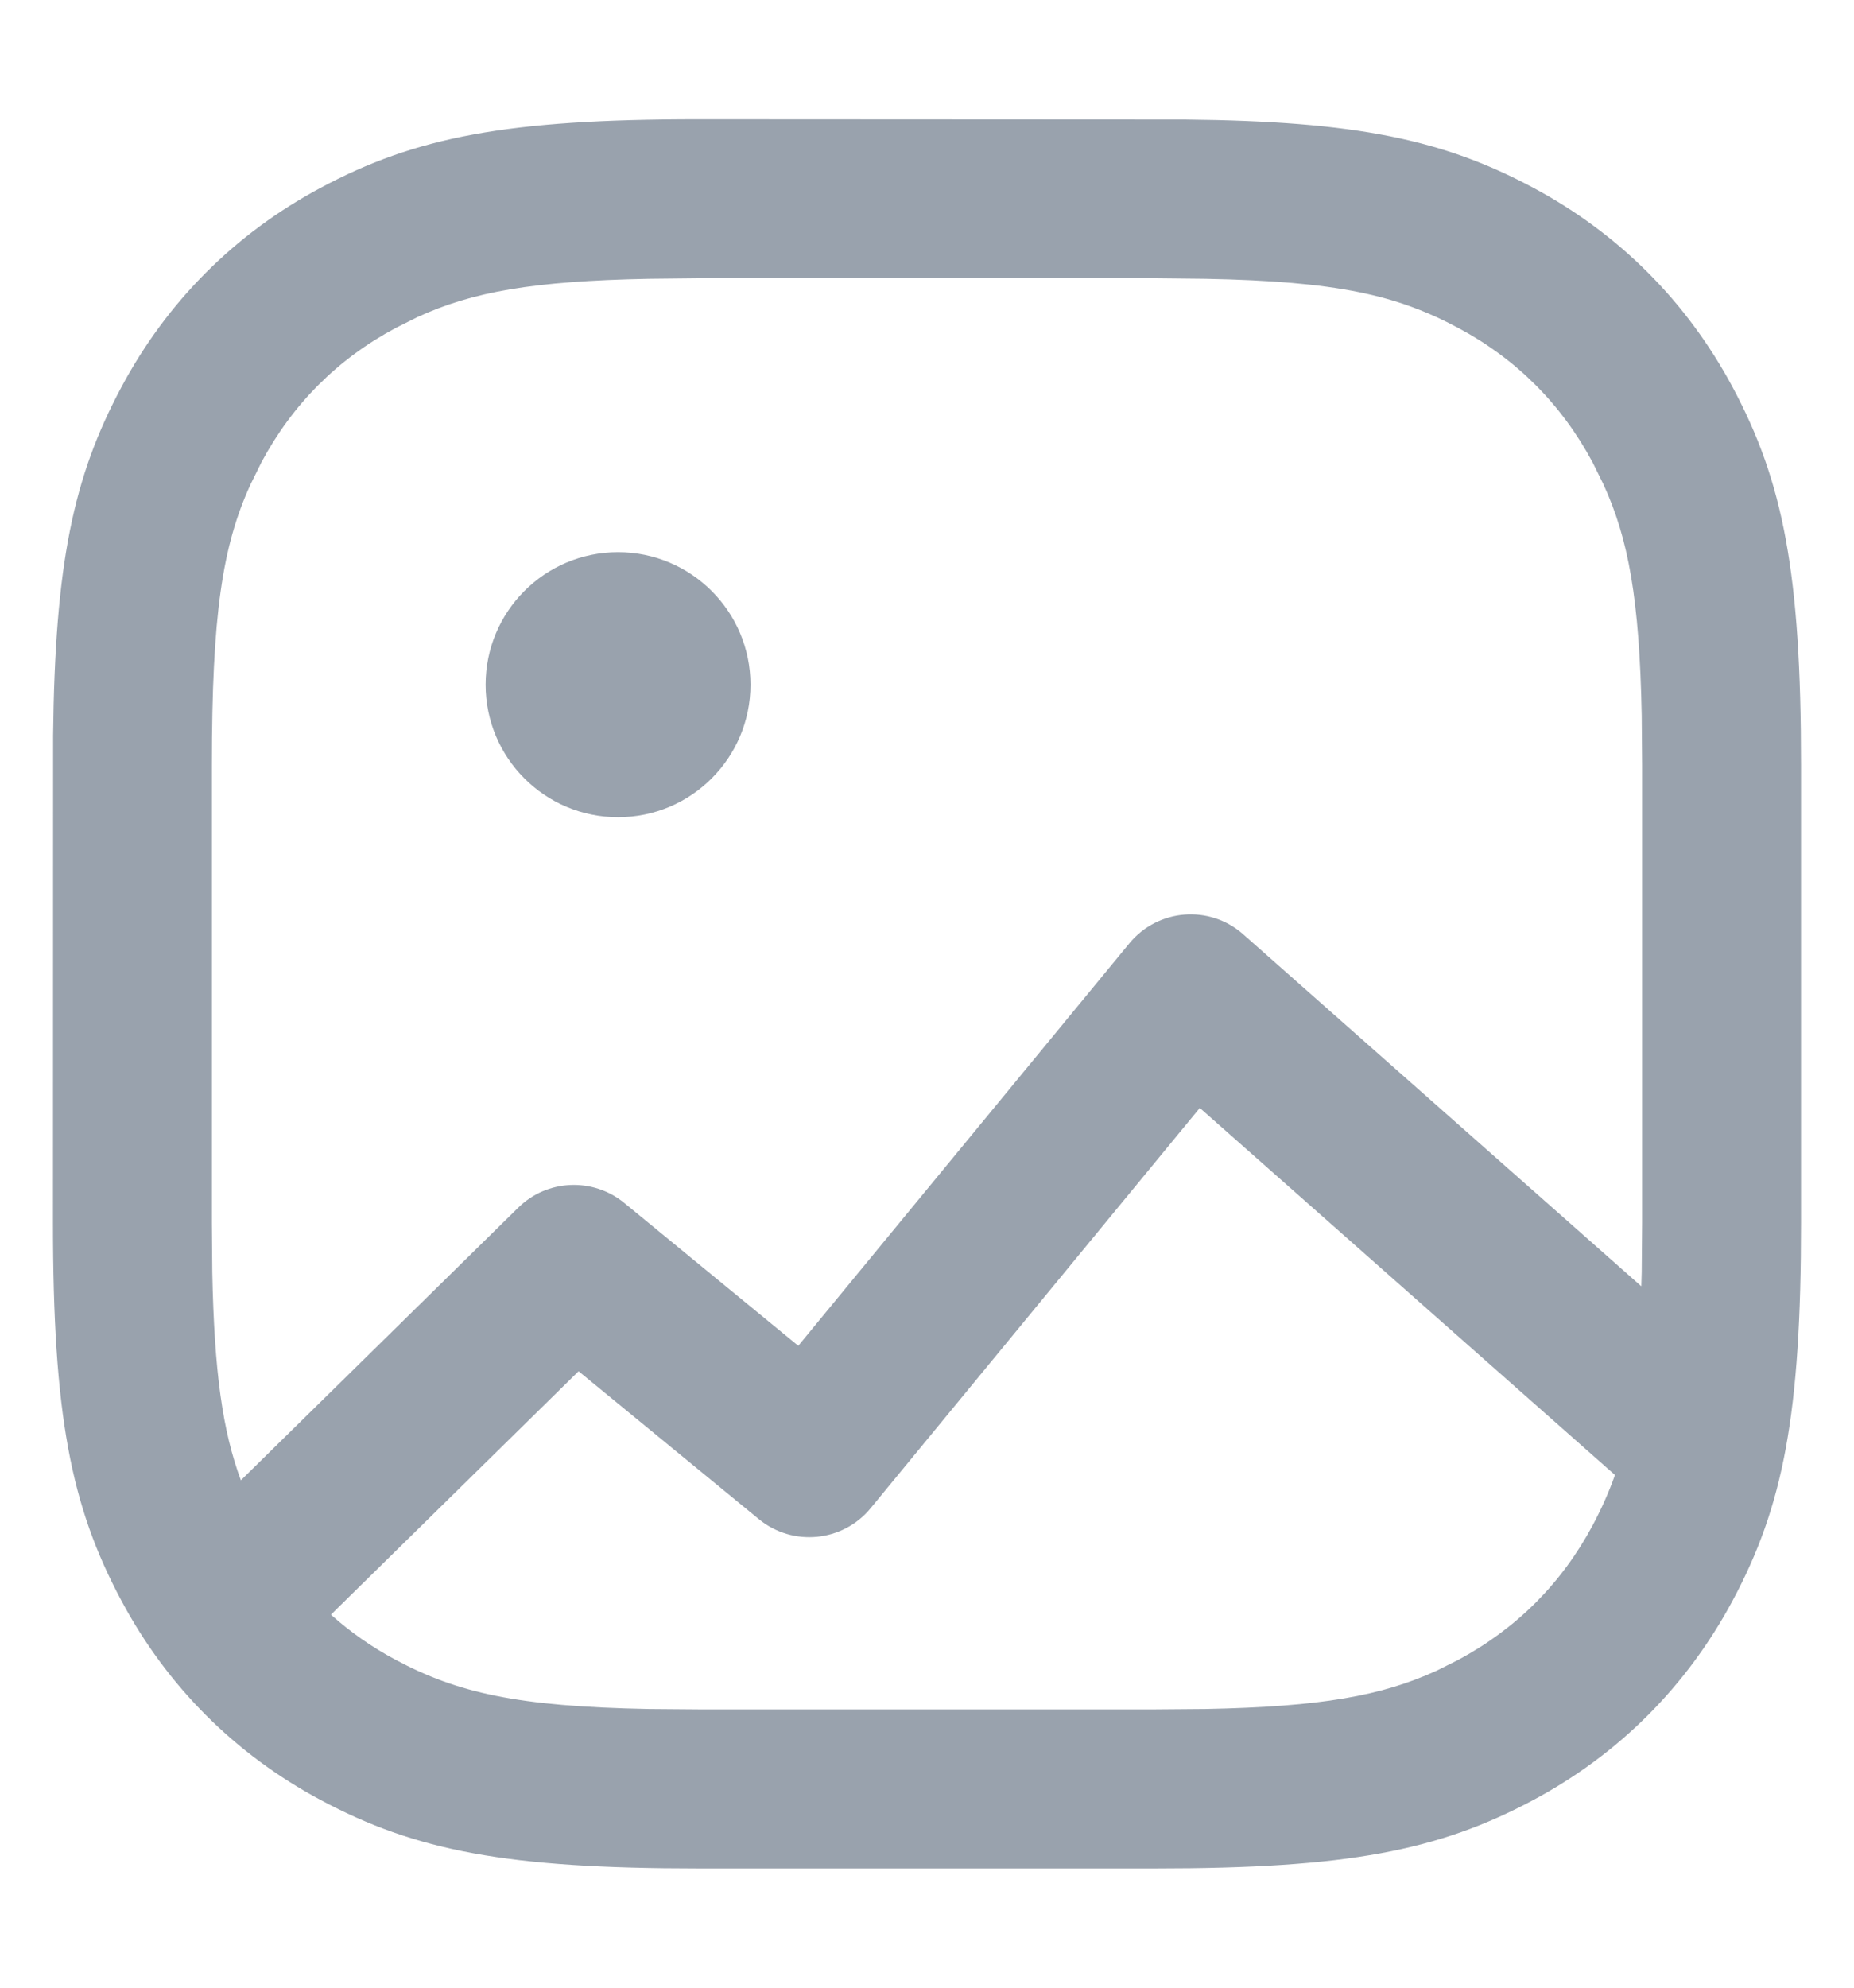 <svg width="14" height="15" viewBox="0 0 14 15" fill="none" xmlns="http://www.w3.org/2000/svg">
<path d="M5.273 0.9L8.949 0.902C10.245 0.915 10.899 1.054 11.578 1.417C12.225 1.763 12.737 2.275 13.084 2.923C13.467 3.639 13.6 4.328 13.6 5.774V9.227C13.6 10.672 13.467 11.362 13.084 12.078C12.737 12.726 12.225 13.238 11.578 13.584C10.861 13.967 10.172 14.1 8.727 14.1H5.273C3.828 14.1 3.138 13.967 2.422 13.584C1.774 13.238 1.262 12.726 0.916 12.078C0.533 11.362 0.4 10.672 0.4 9.227L0.401 5.551C0.415 4.256 0.553 3.601 0.916 2.923C1.262 2.275 1.774 1.763 2.422 1.417C3.138 1.034 3.828 0.9 5.273 0.9ZM9.06 8.361L6.574 11.382C6.364 11.637 5.986 11.674 5.73 11.464L4.369 10.348L2.499 12.185C2.645 12.316 2.808 12.43 2.988 12.526C3.452 12.774 3.903 12.878 4.898 12.897L5.273 12.9H8.727L9.102 12.897C9.98 12.88 10.434 12.797 10.848 12.608L11.012 12.526C11.45 12.291 11.791 11.951 12.026 11.512C12.092 11.388 12.148 11.264 12.195 11.131L9.06 8.361ZM8.727 2.1H5.273L4.898 2.104C4.02 2.121 3.566 2.203 3.152 2.393L2.988 2.475C2.549 2.709 2.209 3.05 1.974 3.489L1.893 3.653C1.678 4.121 1.6 4.642 1.6 5.774V9.227L1.603 9.602C1.618 10.357 1.681 10.799 1.819 11.171L3.913 9.114C4.131 8.899 4.477 8.884 4.714 9.078L6.028 10.156L8.528 7.119C8.744 6.857 9.134 6.826 9.388 7.051L12.394 9.707C12.395 9.673 12.396 9.638 12.397 9.602L12.4 9.227V5.774L12.397 5.399C12.38 4.521 12.297 4.066 12.107 3.653L12.026 3.489C11.791 3.05 11.45 2.709 11.012 2.475C10.548 2.227 10.097 2.123 9.102 2.104L8.727 2.1ZM4.667 4.167C5.219 4.167 5.667 4.615 5.667 5.167C5.667 5.719 5.219 6.167 4.667 6.167C4.114 6.167 3.667 5.719 3.667 5.167C3.667 4.615 4.114 4.167 4.667 4.167Z" fill="#99A2AD"/>
</svg>
